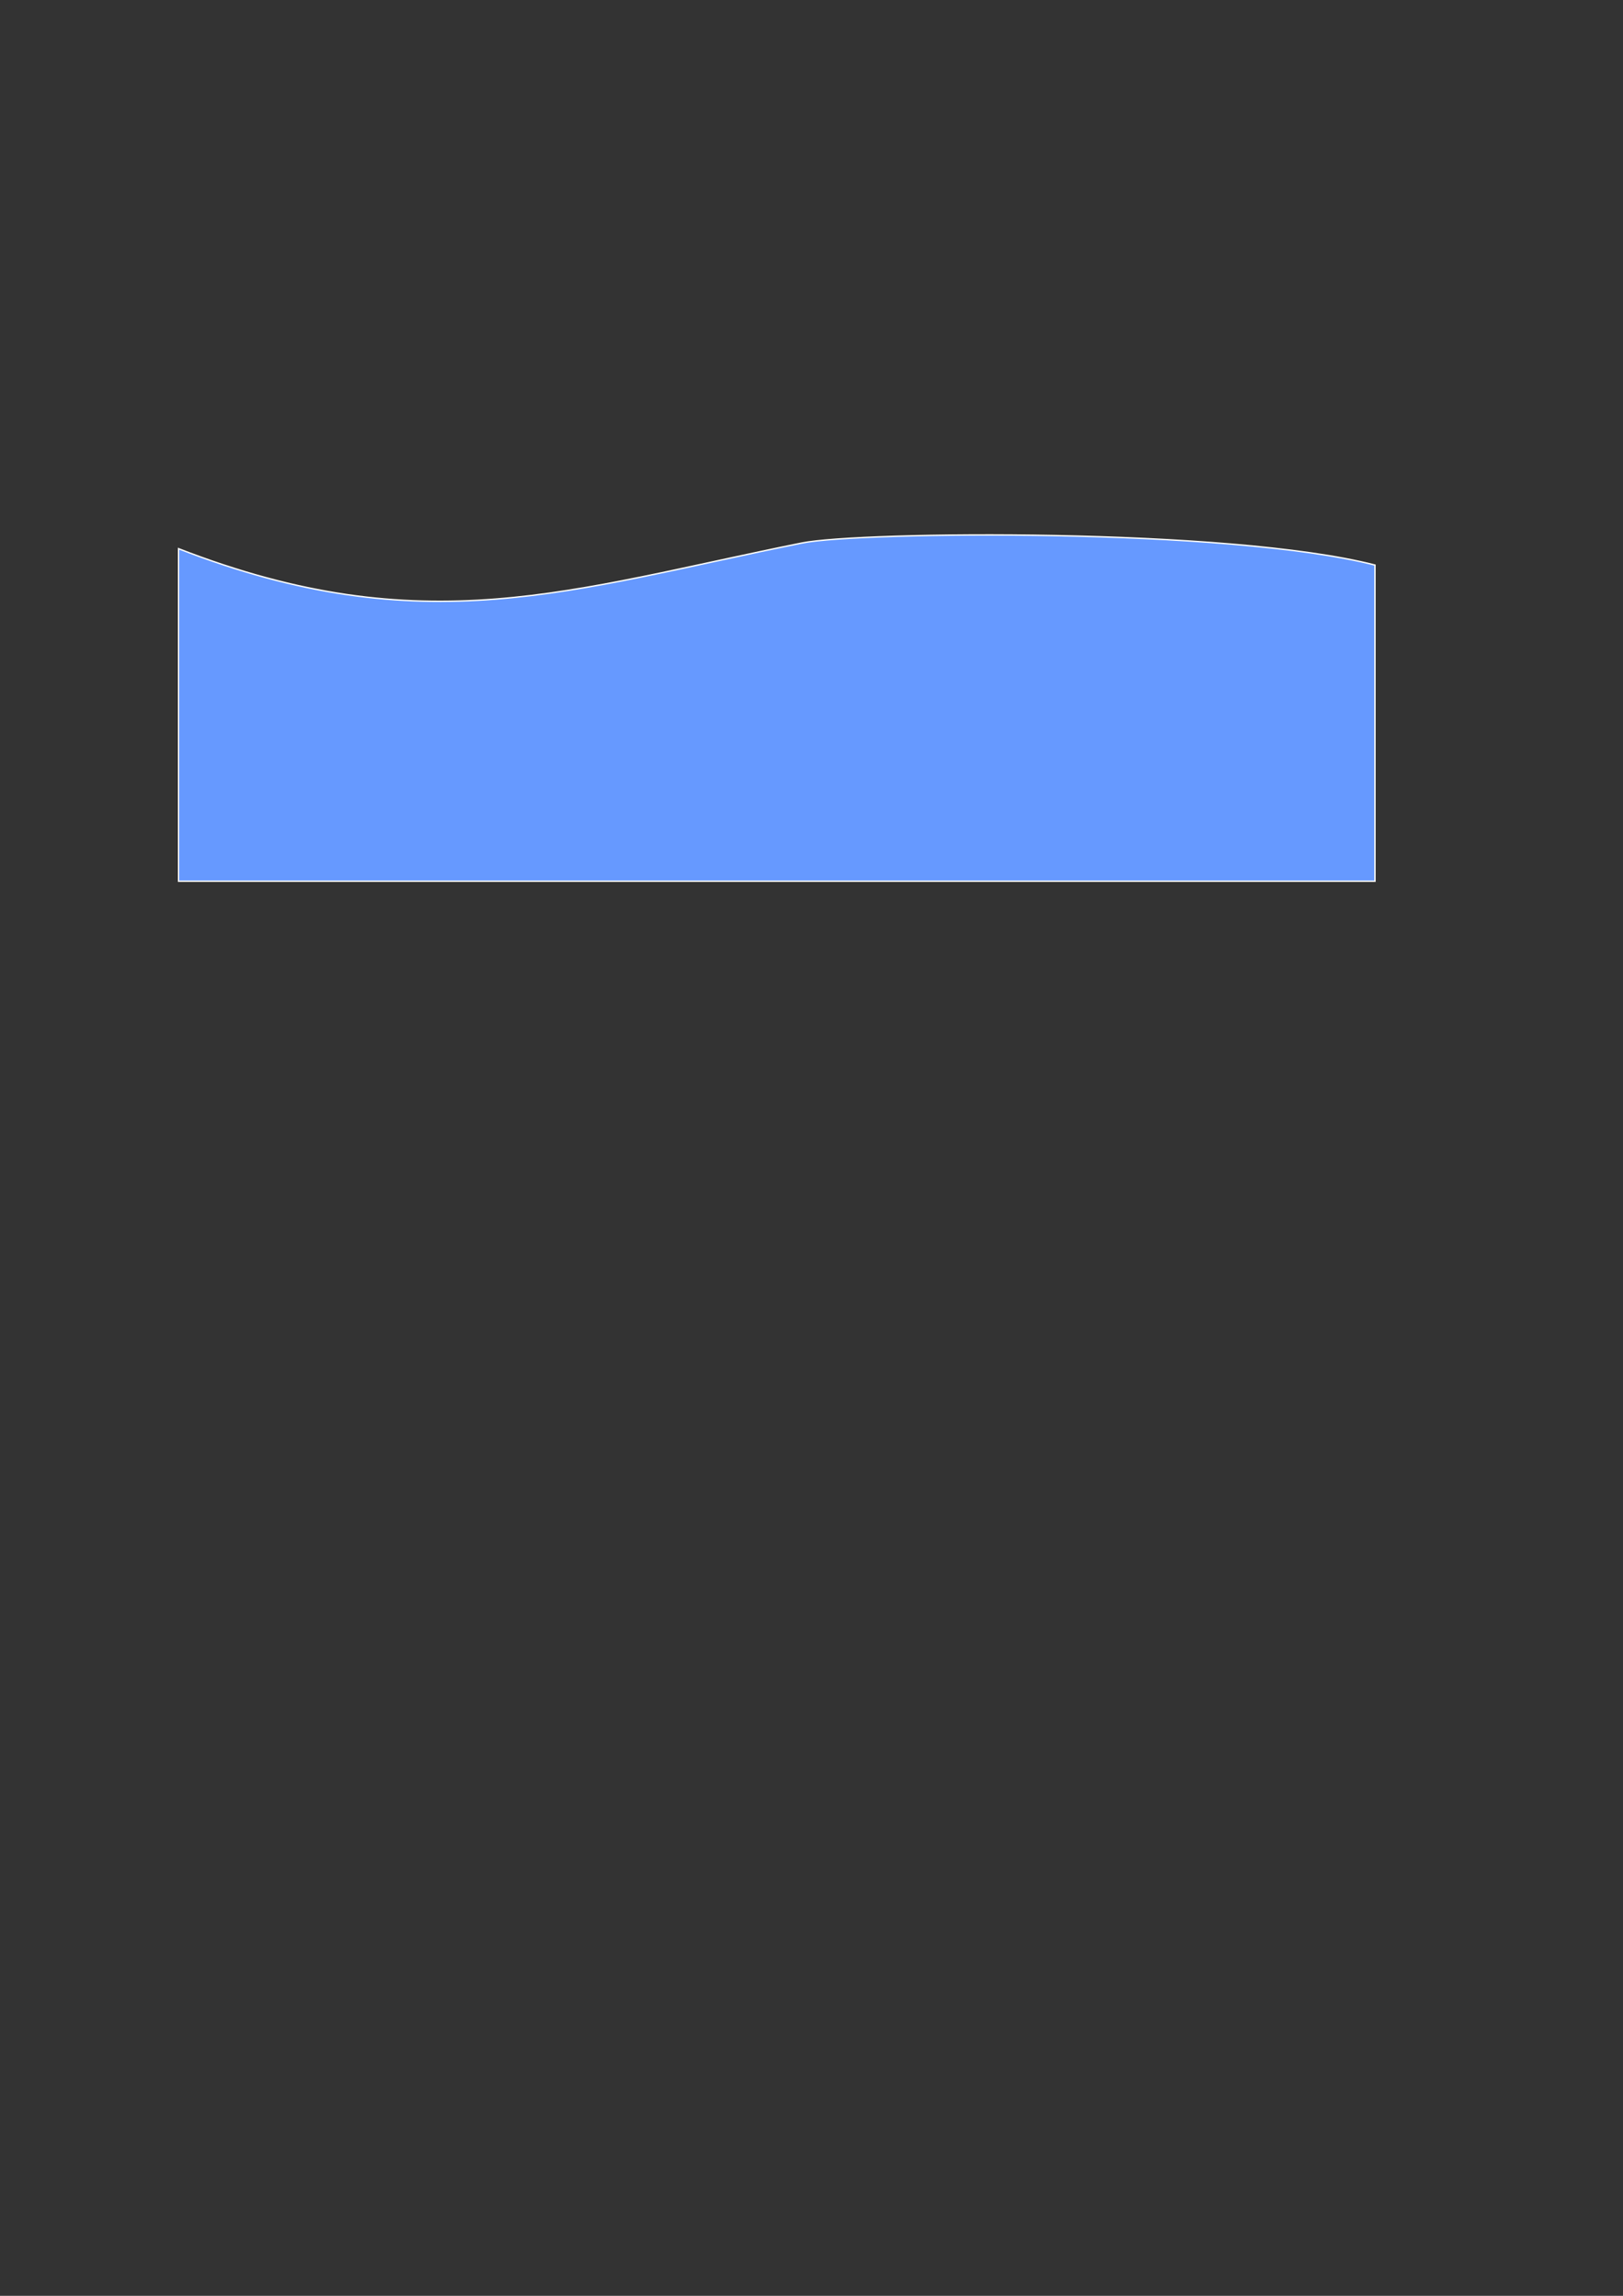 <?xml version="1.0" encoding="UTF-8"?>
<!DOCTYPE svg PUBLIC "-//W3C//DTD SVG 1.1//EN" "http://www.w3.org/Graphics/SVG/1.1/DTD/svg11.dtd">
<!-- Creator: CorelDRAW X7 -->
<svg xmlns="http://www.w3.org/2000/svg" xml:space="preserve" width="210mm" height="297mm" version="1.1" style="shape-rendering:geometricPrecision; text-rendering:geometricPrecision; image-rendering:optimizeQuality; fill-rule:evenodd; clip-rule:evenodd"
viewBox="0 0 21000 29700"
 xmlns:xlink="http://www.w3.org/1999/xlink">
 <rect x="0" y="0" width="21000" height="29700" fill="#333333" stroke="none"/>
 <defs>
  <style type="text/css">
   <![CDATA[
    .str0 {stroke:white;stroke-width:17.64}
    .fil0 {fill:#6699FF}
   ]]>
  </style>
 </defs>
 <g id="Capa_x0020_1">
  <path class="fil0 str0" d="M2310 7098c3173,1233 5064,531 8064,-73 755,-152 5528,-200 7417,285l0 4090 -15481 0 0 -4302z"/>
 </g>
</svg>
